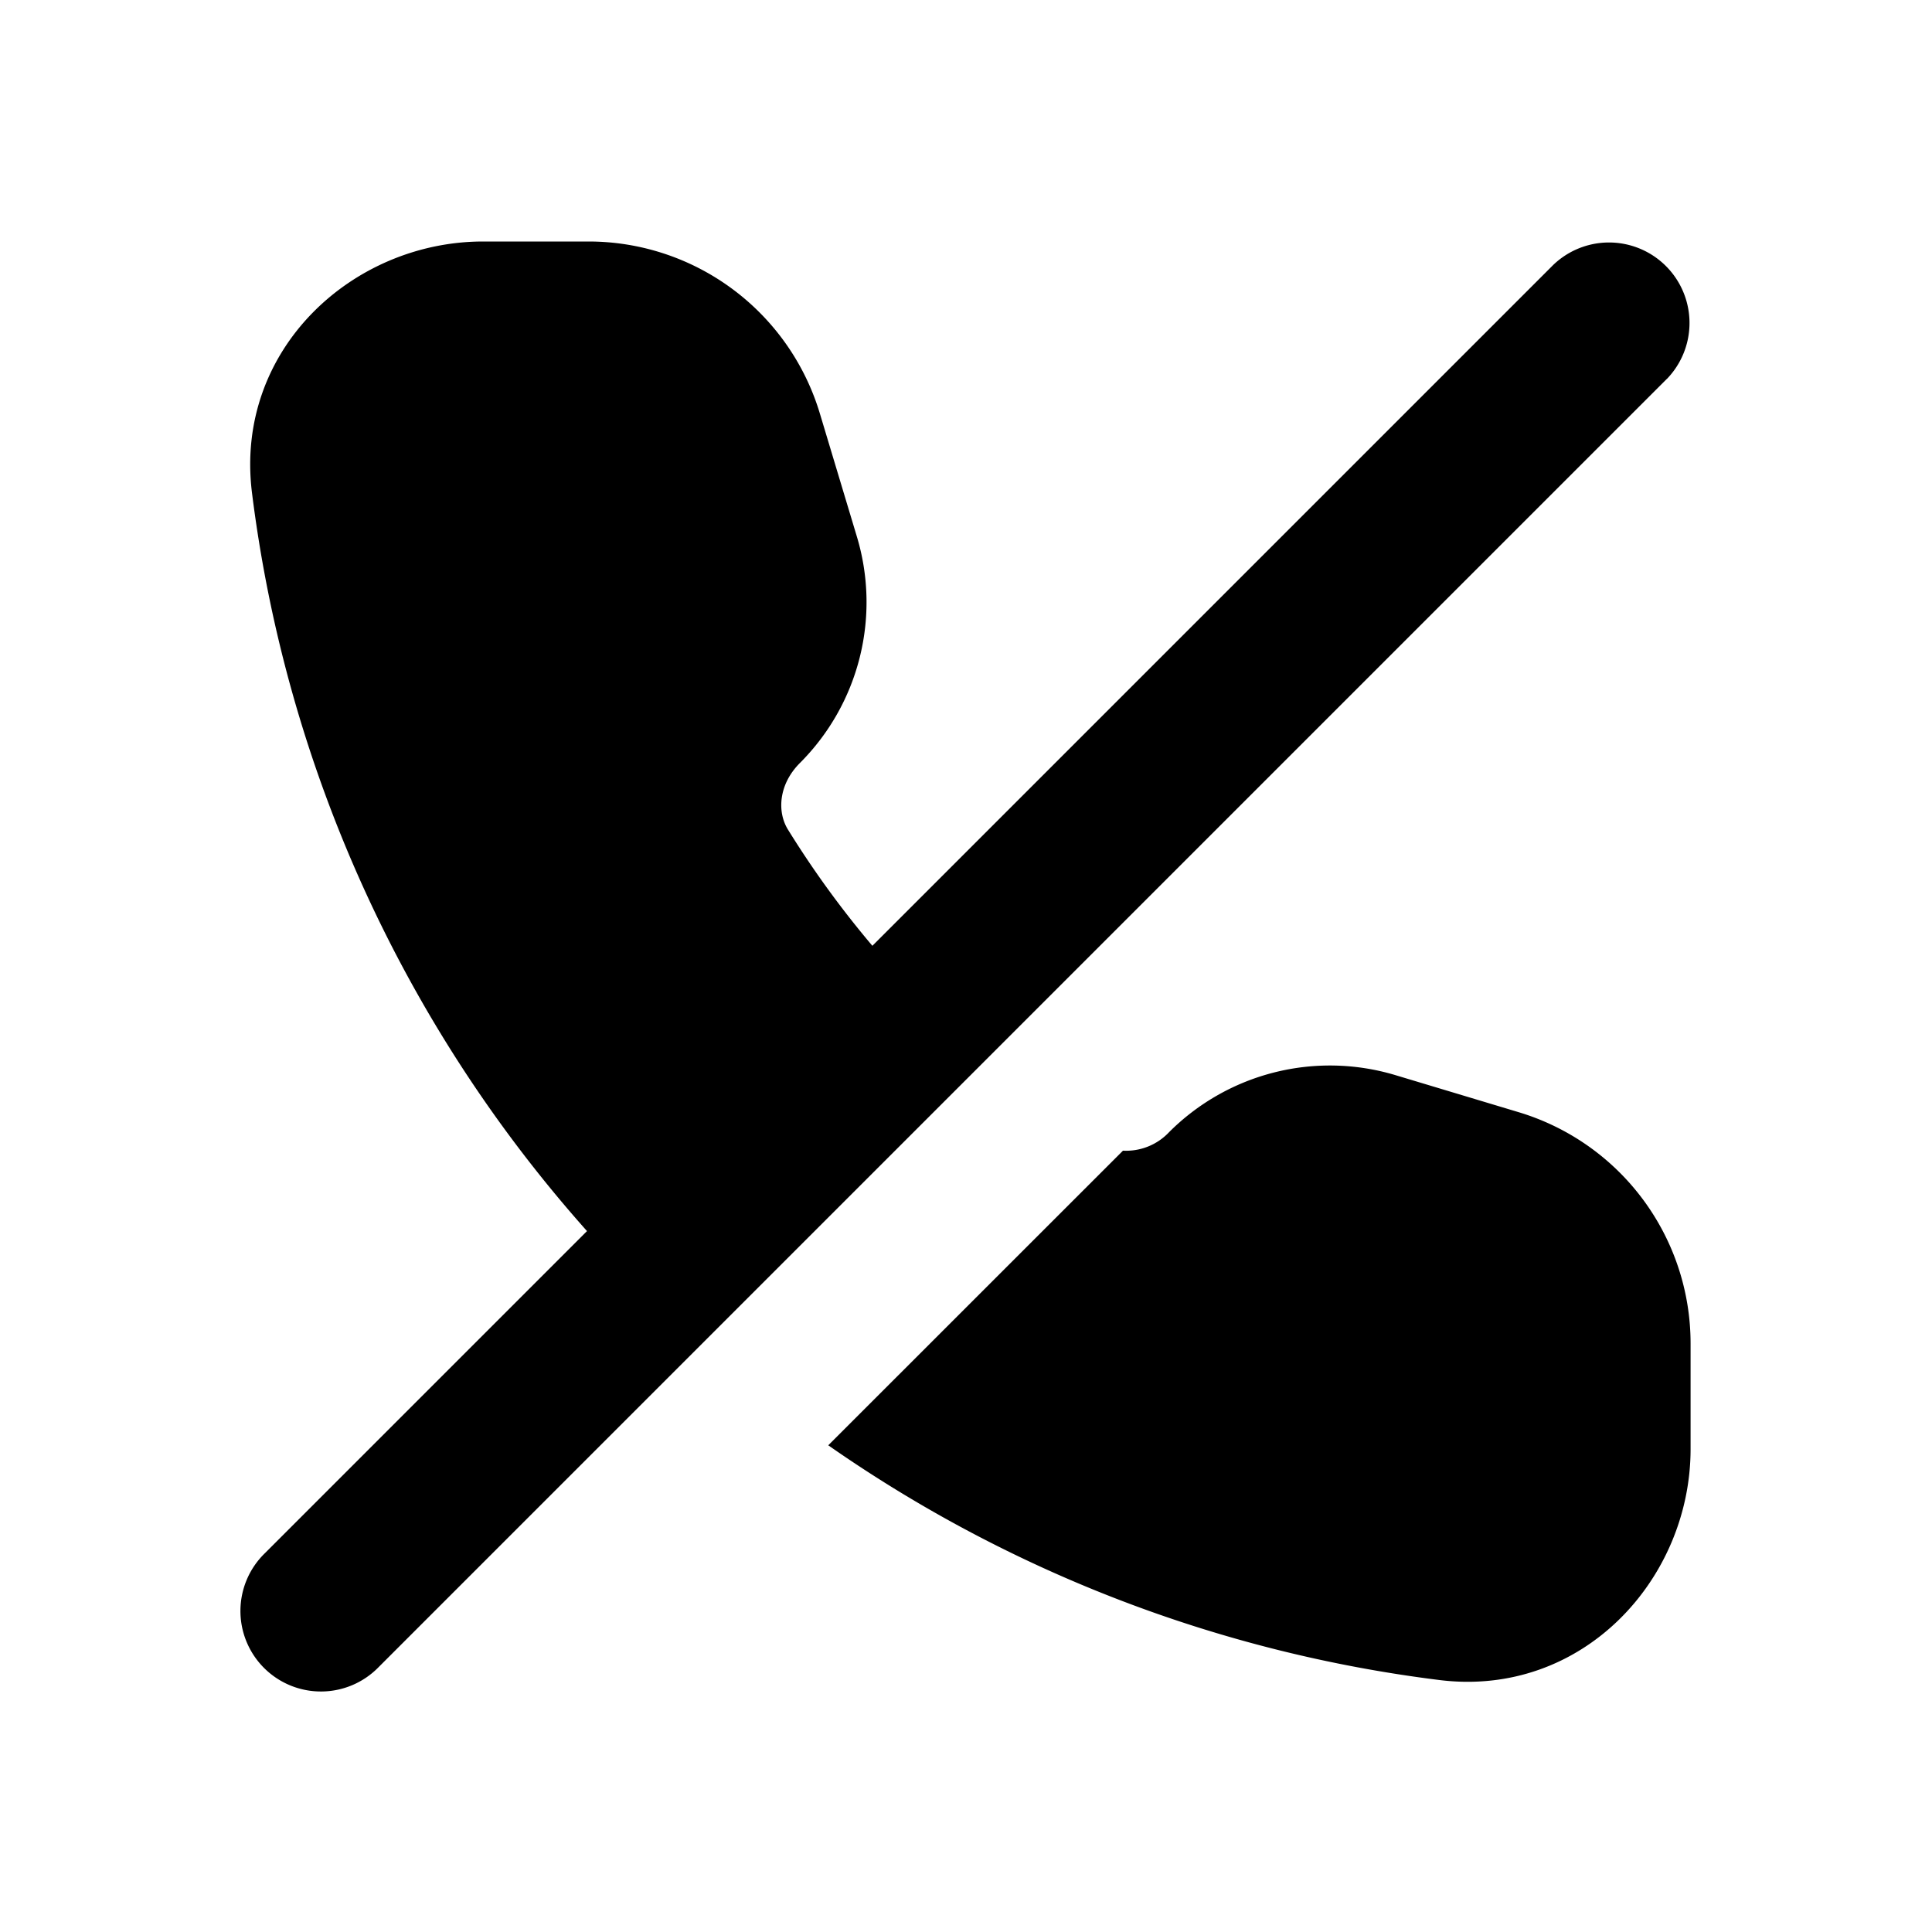 <svg xmlns="http://www.w3.org/2000/svg" width="24" height="24" fill="none" viewBox="0 0 24 24">
  <path fill="currentColor"
    d="M20.707 4.707a1 1 0 0 0-1.414-1.414l-8.456 8.456a12.045 12.045 0 0 1-1.049-1.444c-.135-.218-.118-.56.149-.827a2.825 2.825 0 0 0 .708-2.81l-.46-1.53A3 3 0 0 0 7.313 3H6.001C4.38 3 2.91 4.344 3.13 6.12a16.936 16.936 0 0 0 4.162 9.173l-4 4a1 1 0 1 0 1.414 1.414l16-16ZM17.881 20.87a16.908 16.908 0 0 1-7.592-2.916l3.661-3.66a.732.732 0 0 0 .573-.23 2.825 2.825 0 0 1 2.809-.709l1.53.46a3 3 0 0 1 2.139 2.873V18c0 1.619-1.344 3.09-3.12 2.87Z" />
</svg>